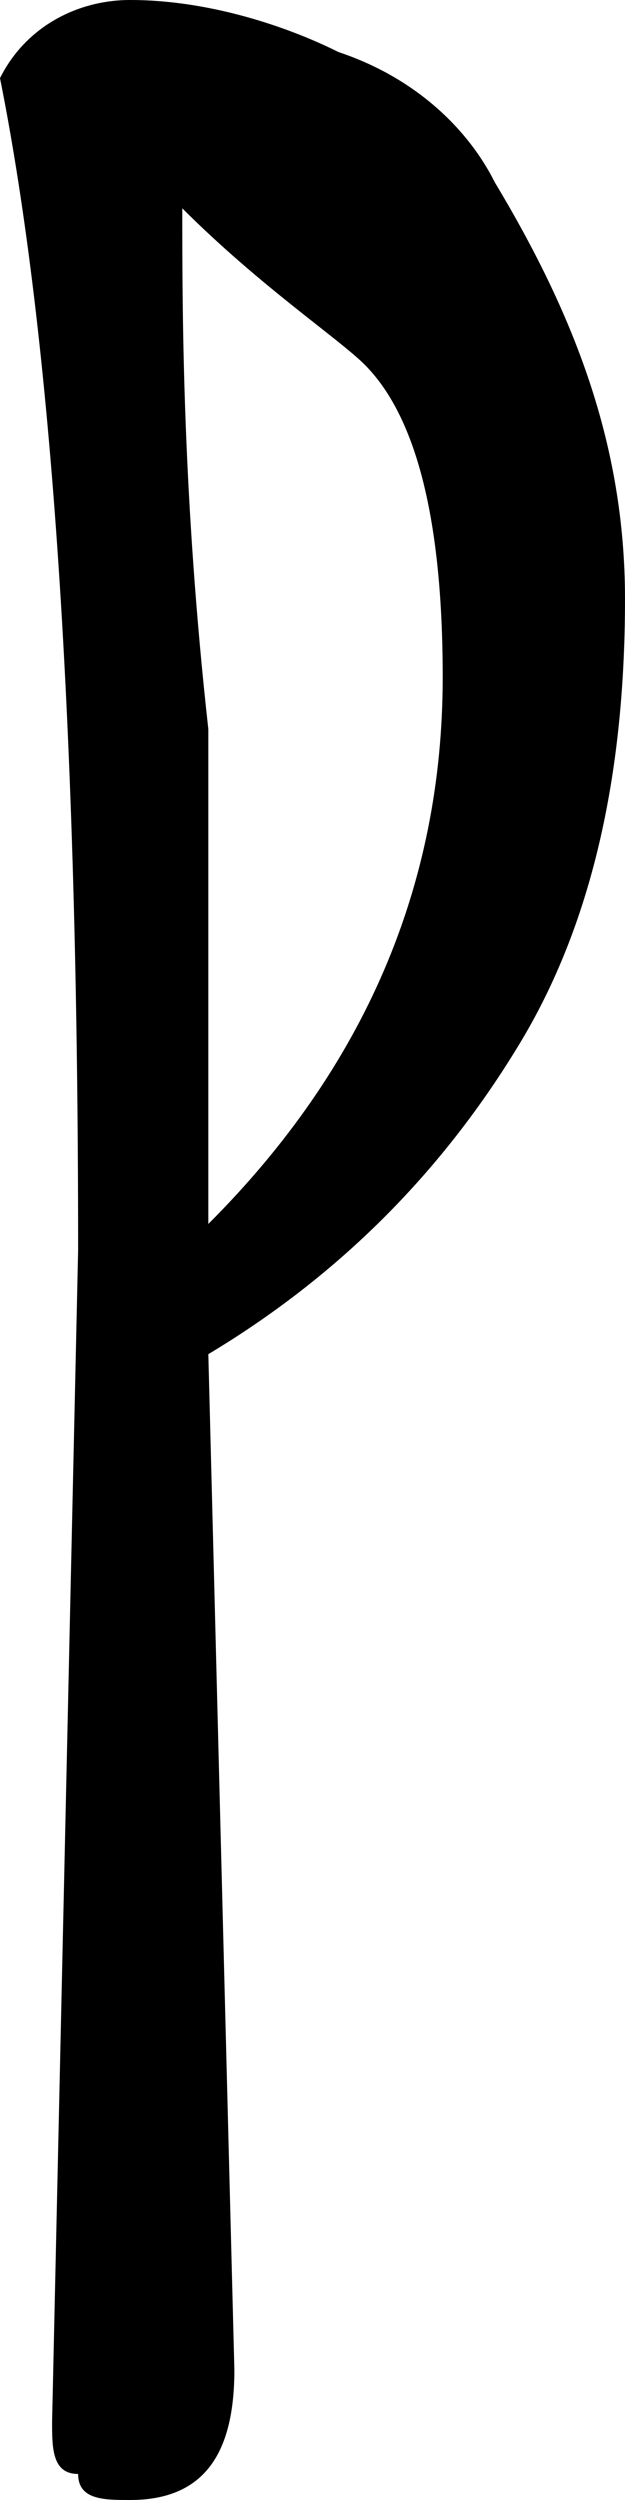 <?xml version="1.0" encoding="utf-8"?>
<!-- Generator: Adobe Illustrator 23.0.3, SVG Export Plug-In . SVG Version: 6.00 Build 0)  -->
<svg version="1.1" id="Layer_1" xmlns="http://www.w3.org/2000/svg" xmlns:xlink="http://www.w3.org/1999/xlink" x="0px" y="0px"
	 viewBox="0 0 2.4 9.6" style="enable-background:new 0 0 2.4 9.6;" xml:space="preserve">
<path d="M0.2,9.3l0.1-4.5c0-2-0.1-3.5-0.3-4.5C0.1,0.1,0.3,0,0.5,0c0.3,0,0.6,0.1,0.8,0.2c0.3,0.1,0.5,0.3,0.6,0.5
	c0.3,0.5,0.5,1,0.5,1.6S2.3,3.5,2,4S1.3,4.9,0.8,5.2l0.1,3.9c0,0.3-0.1,0.5-0.4,0.5c-0.1,0-0.2,0-0.2-0.1C0.2,9.5,0.2,9.4,0.2,9.3z
	 M0.8,4.7c0.6-0.6,0.9-1.3,0.9-2.1l0,0c0-0.6-0.1-1-0.3-1.2C1.3,1.3,1,1.1,0.7,0.8c0,0.4,0,1.1,0.1,2C0.8,3.6,0.8,4.2,0.8,4.7z"/>
</svg>
